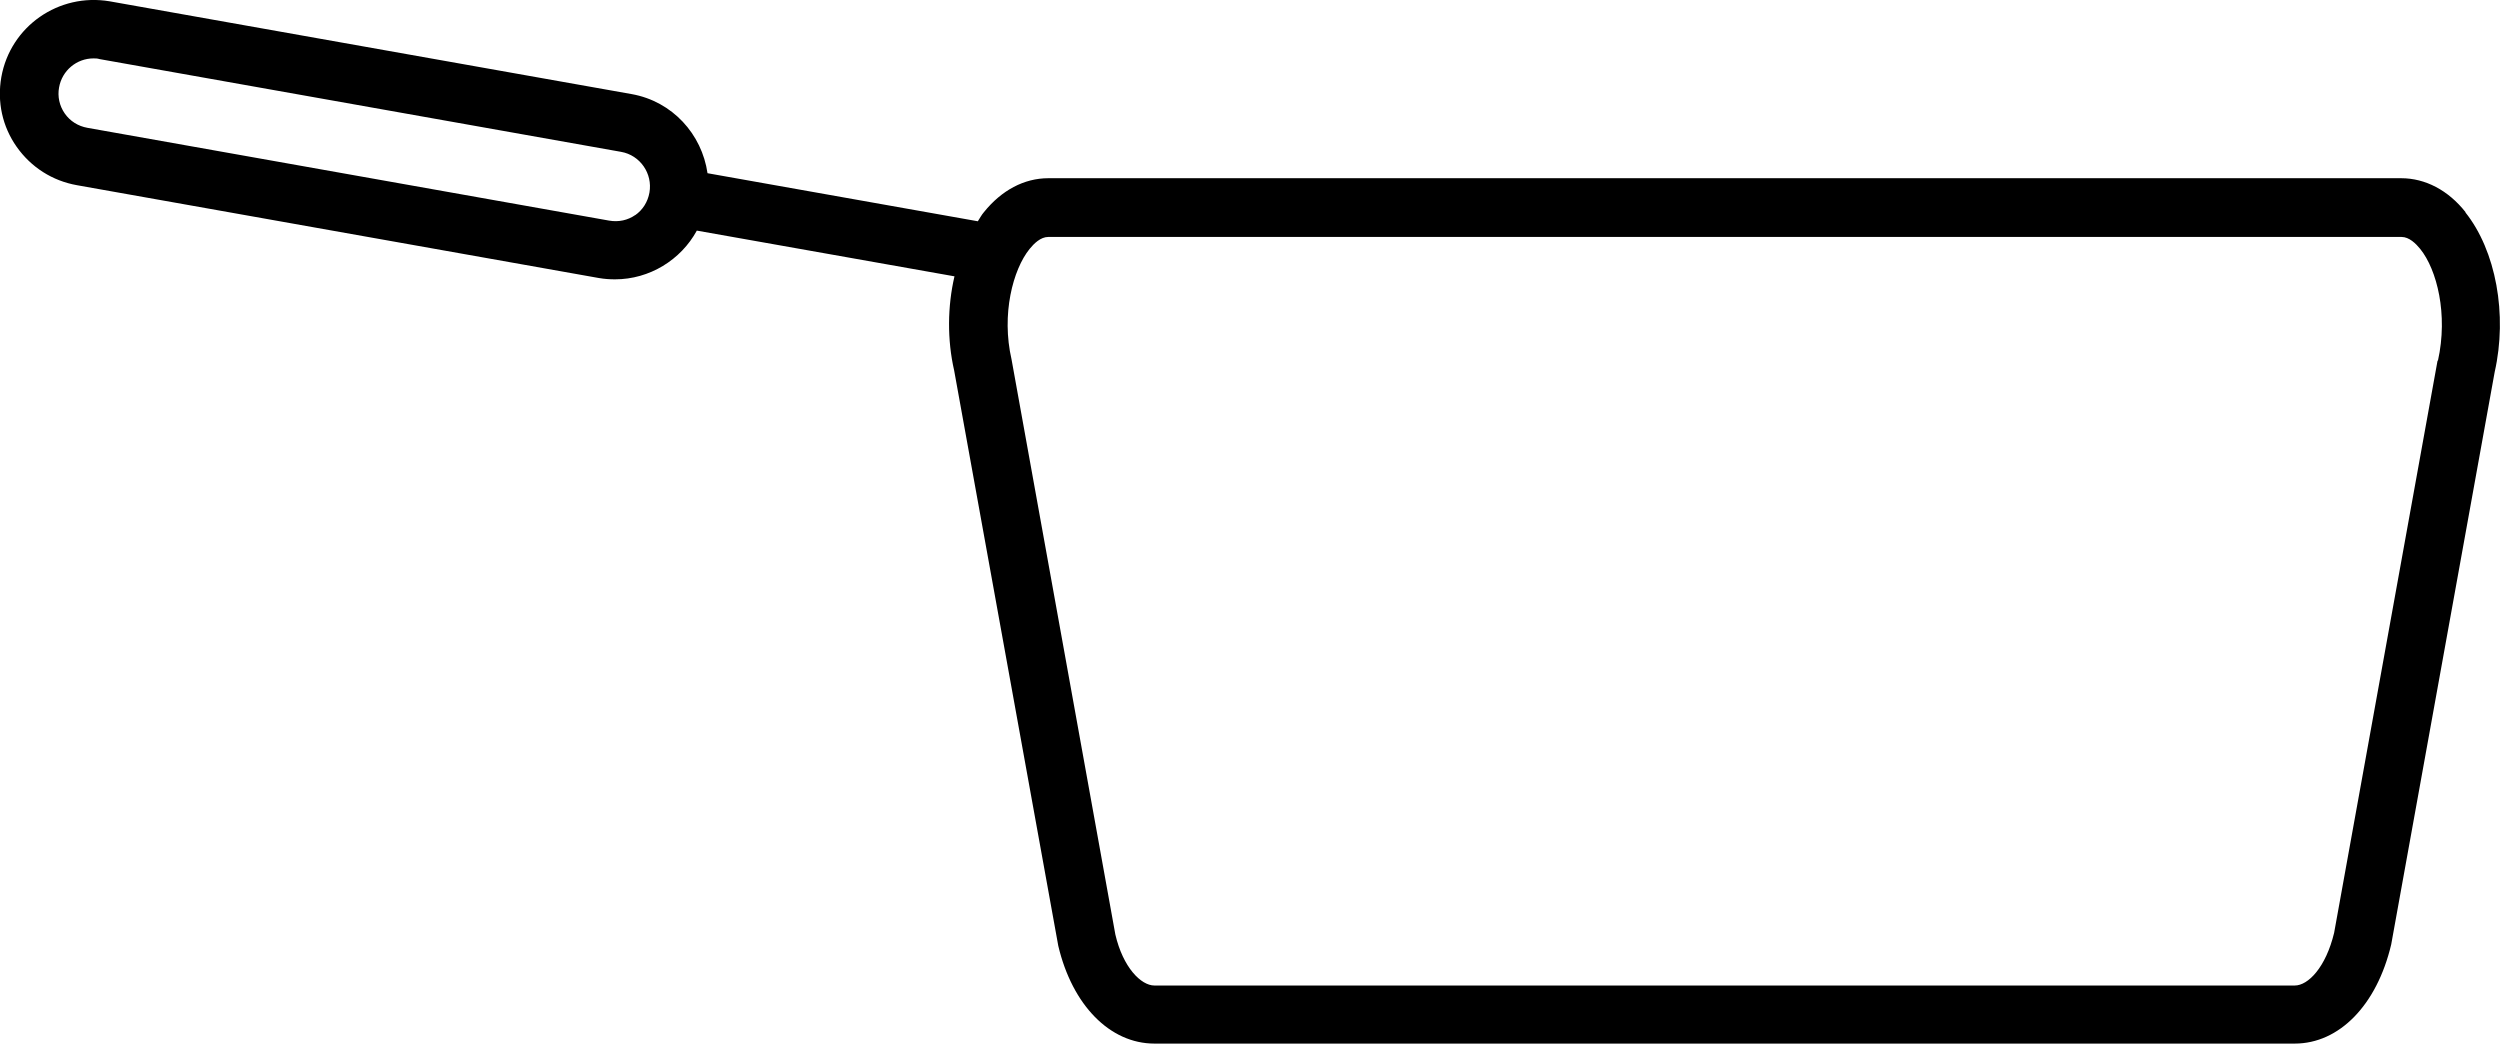 <?xml version="1.0" encoding="UTF-8"?>
<svg id="Calque_2" data-name="Calque 2" xmlns="http://www.w3.org/2000/svg" viewBox="0 0 74.91 31.28">
  <g id="Calque_1-2" data-name="Calque 1">
    <path d="M73.88,6.36c-.52-.66-1.21-1.02-1.93-1.02H31.41c-.72,0-1.4.36-1.93,1.02-.07.08-.12.18-.18.27l-8.1-1.44c-.17-1.17-1.05-2.15-2.27-2.37L3.29.04C1.76-.22.31.79.04,2.31c-.13.74.03,1.48.46,2.09s1.07,1.02,1.81,1.15l15.63,2.78c.17.03.33.04.49.04,1.03,0,1.97-.58,2.45-1.46l7.72,1.37c-.21.9-.22,1.9-.01,2.82l3.12,17.24c.42,1.78,1.55,2.93,2.88,2.93h34.17c1.33,0,2.46-1.15,2.89-2.97l3.1-17.15c.39-1.72.04-3.64-.88-4.79ZM19.04,6.44c-.23.16-.5.22-.79.17L2.62,3.83c-.28-.05-.52-.2-.68-.43-.16-.23-.22-.51-.17-.78.09-.51.53-.87,1.03-.87.06,0,.12,0,.18.02l15.63,2.78c.57.1.95.65.85,1.22-.05.28-.2.52-.43.68ZM73.04,10.8l-3.1,17.15c-.25,1.04-.78,1.58-1.18,1.58h-34.17c-.4,0-.94-.54-1.17-1.53l-3.11-17.23c-.31-1.35.04-2.69.54-3.31.13-.16.33-.36.56-.36h40.55c.23,0,.43.2.56.36.5.62.84,1.96.53,3.35Z"/>
  </g>
</svg>